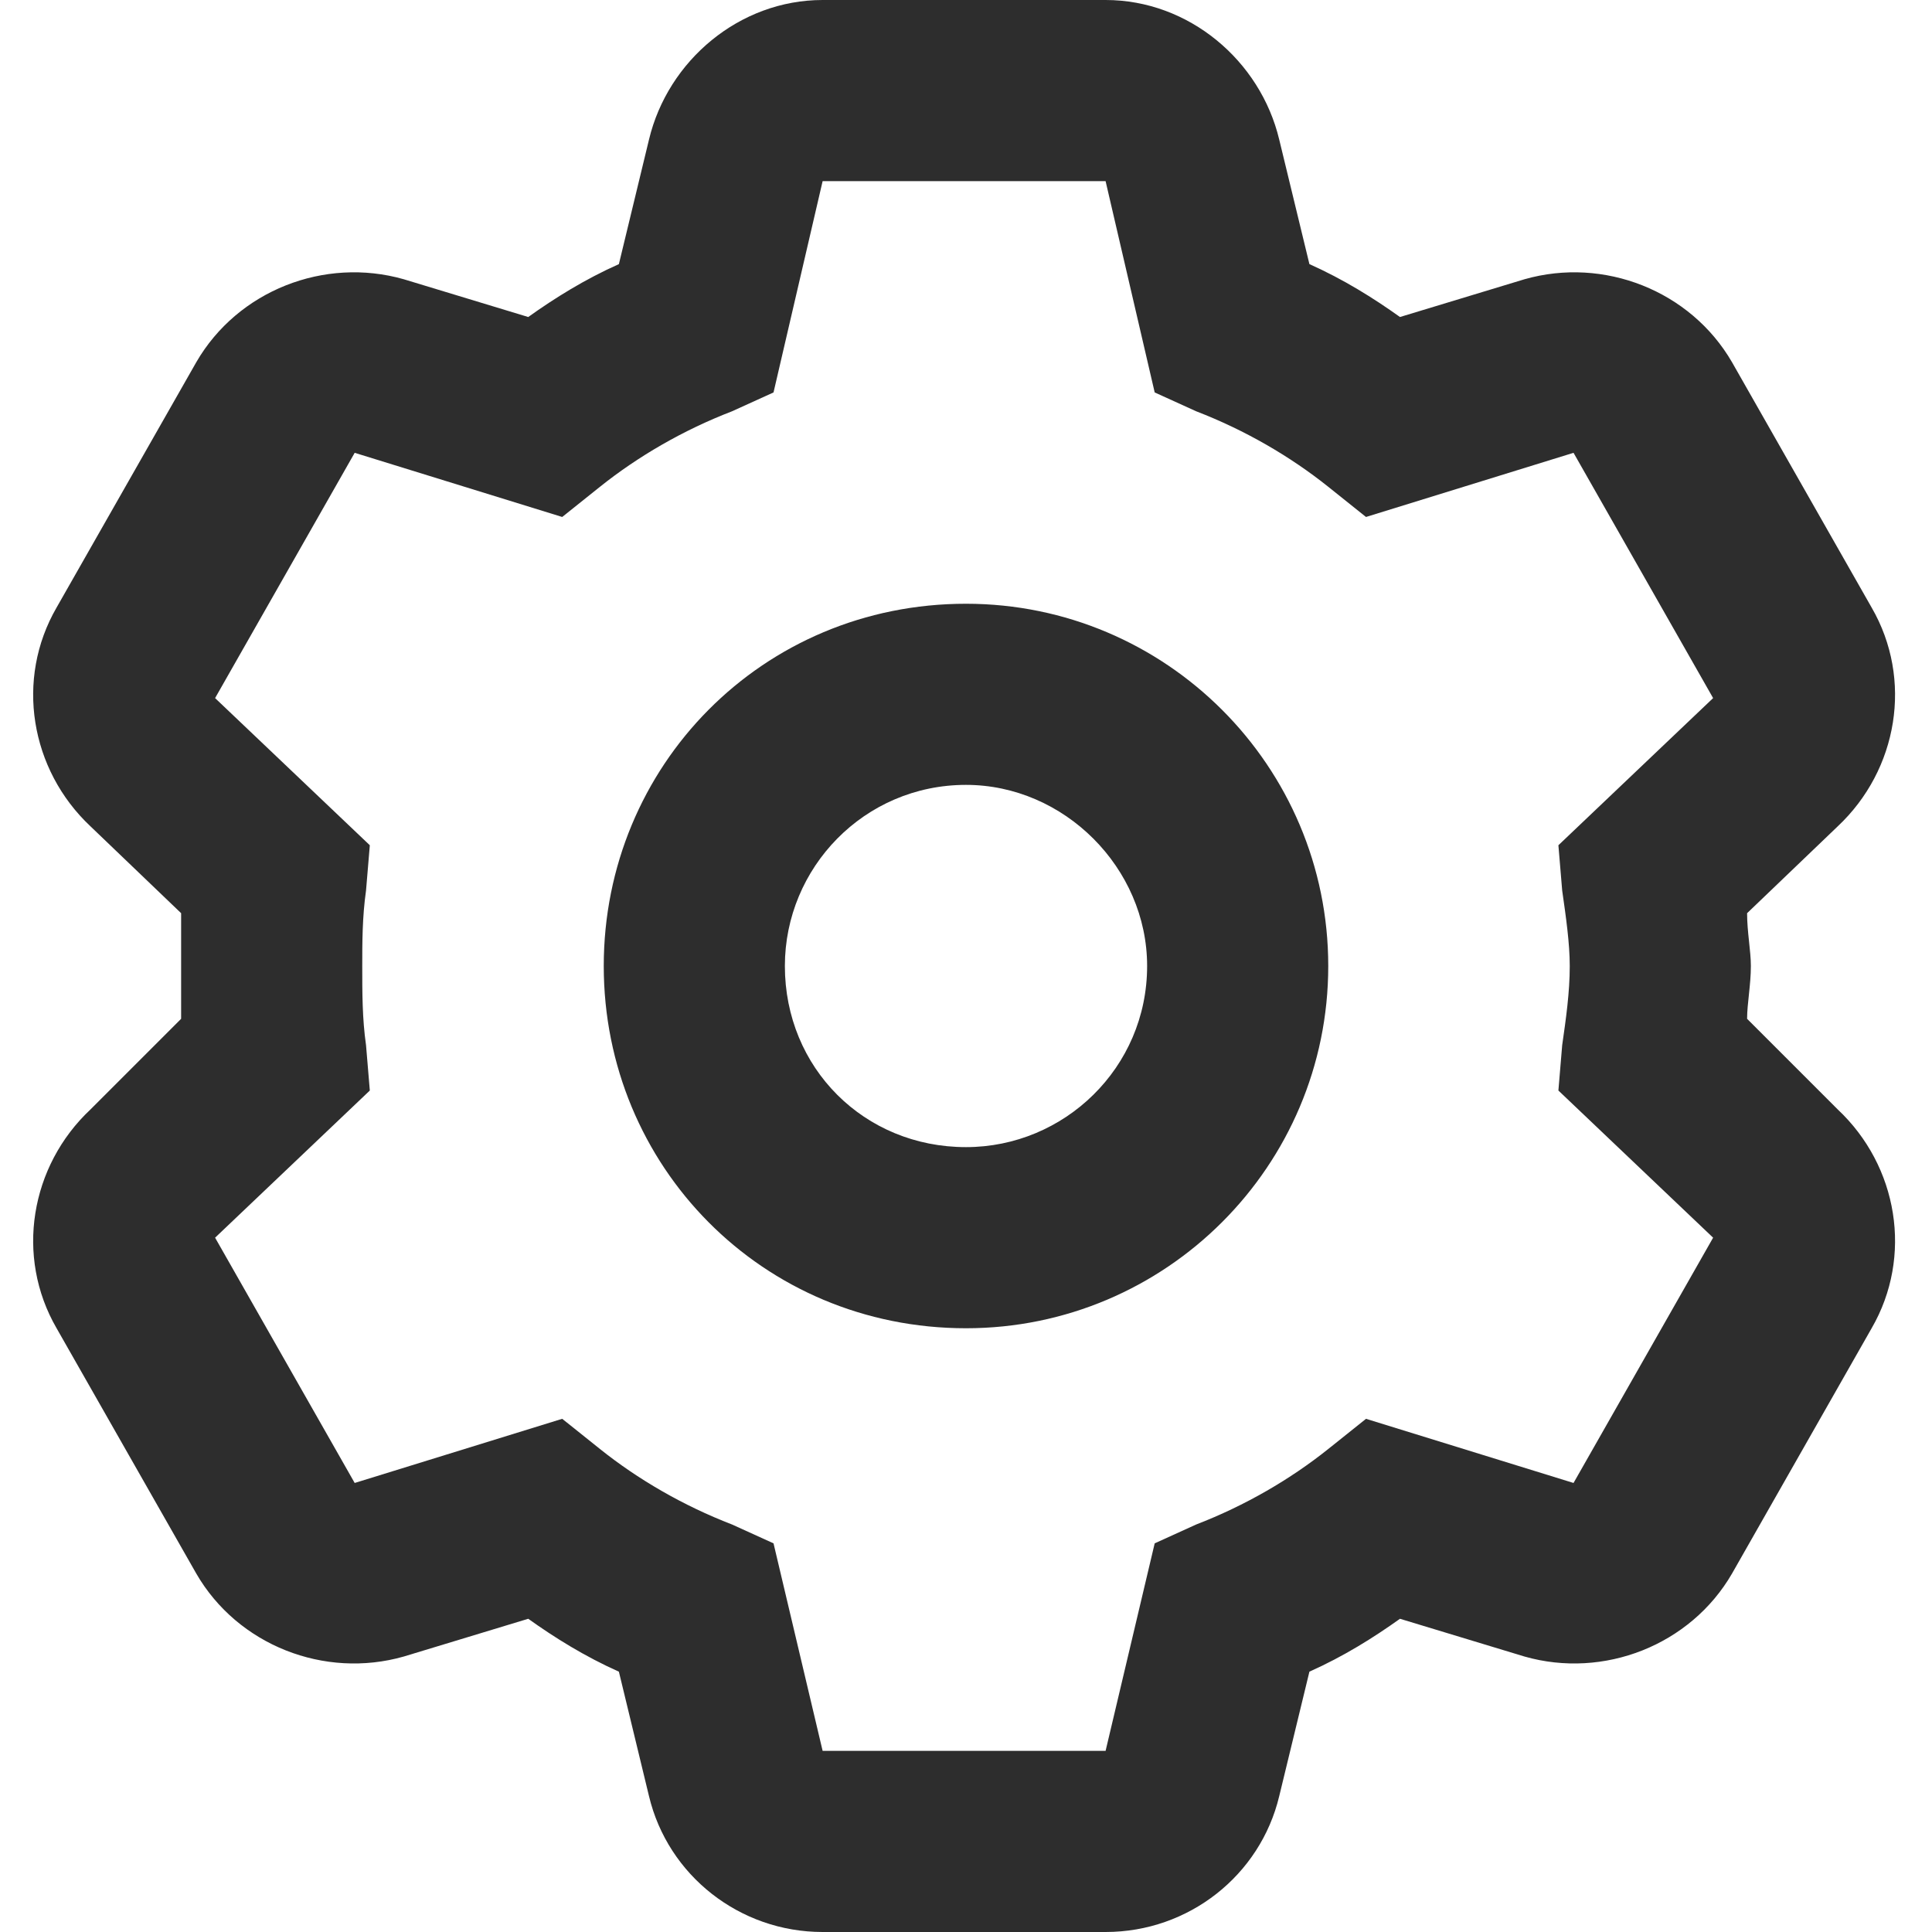 <svg width="24" height="24" viewBox="0 0 24 24" fill="none" xmlns="http://www.w3.org/2000/svg">
<path d="M7.5 12C7.5 9.516 9.469 7.5 12 7.5C14.484 7.5 16.5 9.516 16.5 12C16.5 14.484 14.484 16.5 12 16.5C9.469 16.5 7.5 14.484 7.5 12ZM12 9.75C10.734 9.75 9.75 10.781 9.75 12C9.75 13.266 10.734 14.25 12 14.25C13.219 14.25 14.25 13.266 14.25 12C14.25 10.781 13.219 9.75 12 9.75ZM13.734 0C14.766 0 15.656 0.75 15.891 1.734L16.266 3.281C16.688 3.469 17.062 3.703 17.391 3.938L18.938 3.469C19.922 3.188 21 3.609 21.516 4.5L23.25 7.547C23.766 8.438 23.578 9.562 22.828 10.266L21.703 11.344C21.703 11.578 21.75 11.812 21.75 12C21.75 12.234 21.703 12.469 21.703 12.656L22.828 13.781C23.578 14.484 23.766 15.609 23.25 16.5L21.516 19.547C21 20.438 19.922 20.859 18.938 20.578L17.391 20.109C17.062 20.344 16.688 20.578 16.266 20.766L15.891 22.312C15.656 23.297 14.766 24 13.734 24H10.219C9.188 24 8.297 23.297 8.062 22.312L7.688 20.766C7.266 20.578 6.891 20.344 6.562 20.109L5.016 20.578C4.031 20.859 2.953 20.438 2.438 19.547L0.703 16.5C0.187 15.609 0.375 14.484 1.125 13.781L2.25 12.656C2.25 12.469 2.25 12.234 2.25 12C2.25 11.812 2.25 11.578 2.25 11.344L1.125 10.266C0.375 9.562 0.187 8.438 0.703 7.547L2.438 4.5C2.953 3.609 4.031 3.188 5.016 3.469L6.562 3.938C6.891 3.703 7.266 3.469 7.688 3.281L8.062 1.734C8.297 0.75 9.188 0 10.219 0H13.734ZM9.609 4.875L9.094 5.109C8.484 5.344 7.922 5.672 7.453 6.047L6.984 6.422L4.406 5.625L2.672 8.672L4.594 10.5L4.547 11.062C4.5 11.391 4.5 11.719 4.5 12C4.5 12.328 4.5 12.656 4.547 12.984L4.594 13.547L2.672 15.375L4.406 18.422L6.984 17.625L7.453 18C7.922 18.375 8.484 18.703 9.094 18.938L9.609 19.172L10.219 21.75H13.734L14.344 19.172L14.859 18.938C15.469 18.703 16.031 18.375 16.5 18L16.969 17.625L19.547 18.422L21.281 15.375L19.359 13.547L19.406 12.984C19.453 12.656 19.5 12.328 19.5 12C19.5 11.719 19.453 11.391 19.406 11.062L19.359 10.5L21.281 8.672L19.547 5.625L16.969 6.422L16.5 6.047C16.031 5.672 15.469 5.344 14.859 5.109L14.344 4.875L13.734 2.25H10.219L9.609 4.875Z" fill="#2D2D2D"/>
</svg>
